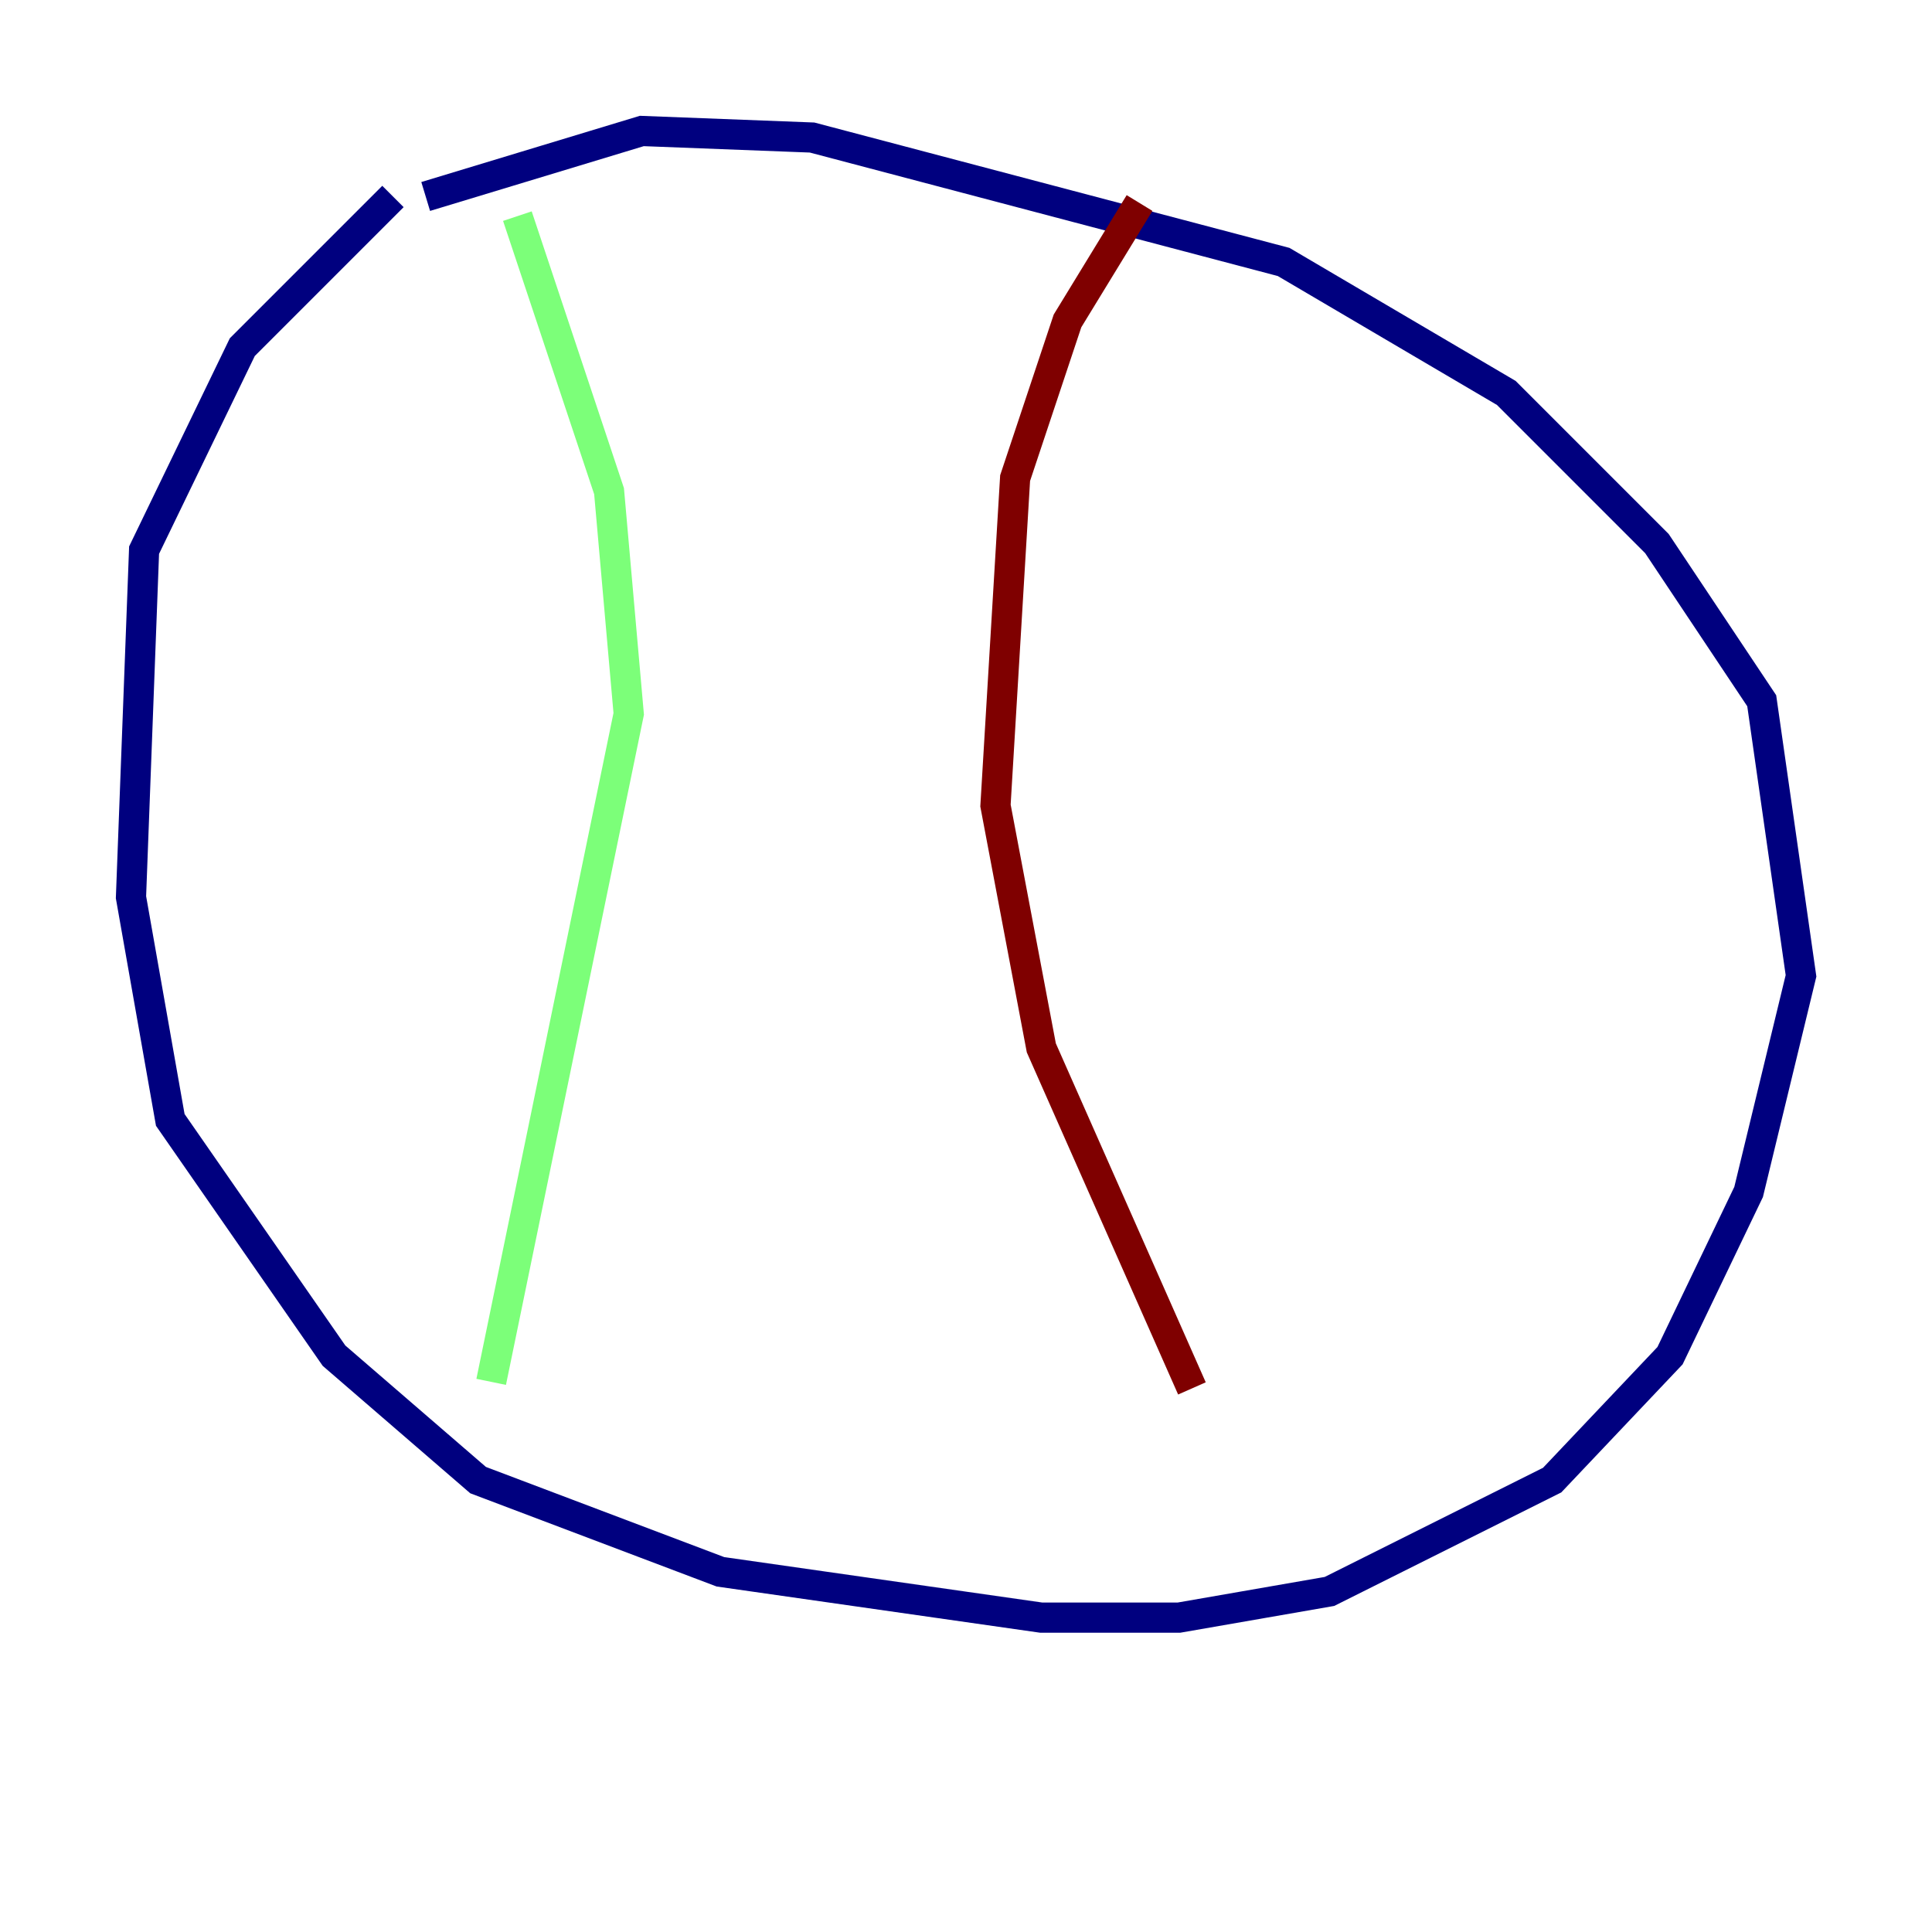 <?xml version="1.0" encoding="utf-8" ?>
<svg baseProfile="tiny" height="128" version="1.2" viewBox="0,0,128,128" width="128" xmlns="http://www.w3.org/2000/svg" xmlns:ev="http://www.w3.org/2001/xml-events" xmlns:xlink="http://www.w3.org/1999/xlink"><defs /><polyline fill="none" points="26.034,13.017 16.054,22.997 9.546,36.447 8.678,59.444 11.281,74.197 22.129,89.817 31.675,98.061 47.729,104.136 68.99,107.173 78.102,107.173 88.081,105.437 102.834,98.061 110.644,89.817 115.851,78.969 119.322,64.651 116.719,46.427 109.776,36.014 99.797,26.034 85.044,17.356 53.803,9.112 42.522,8.678 28.203,13.017" stroke="#00007f" stroke-width="2" /><polyline fill="none" points="34.278,14.319 40.352,32.542 41.654,47.295 32.542,91.552" stroke="#7cff79" stroke-width="2" /><polyline fill="none" points="75.498,13.451 70.725,21.261 67.254,31.675 65.953,53.37 68.99,69.424 78.969,91.986" stroke="#7f0000" stroke-width="2" /></svg>